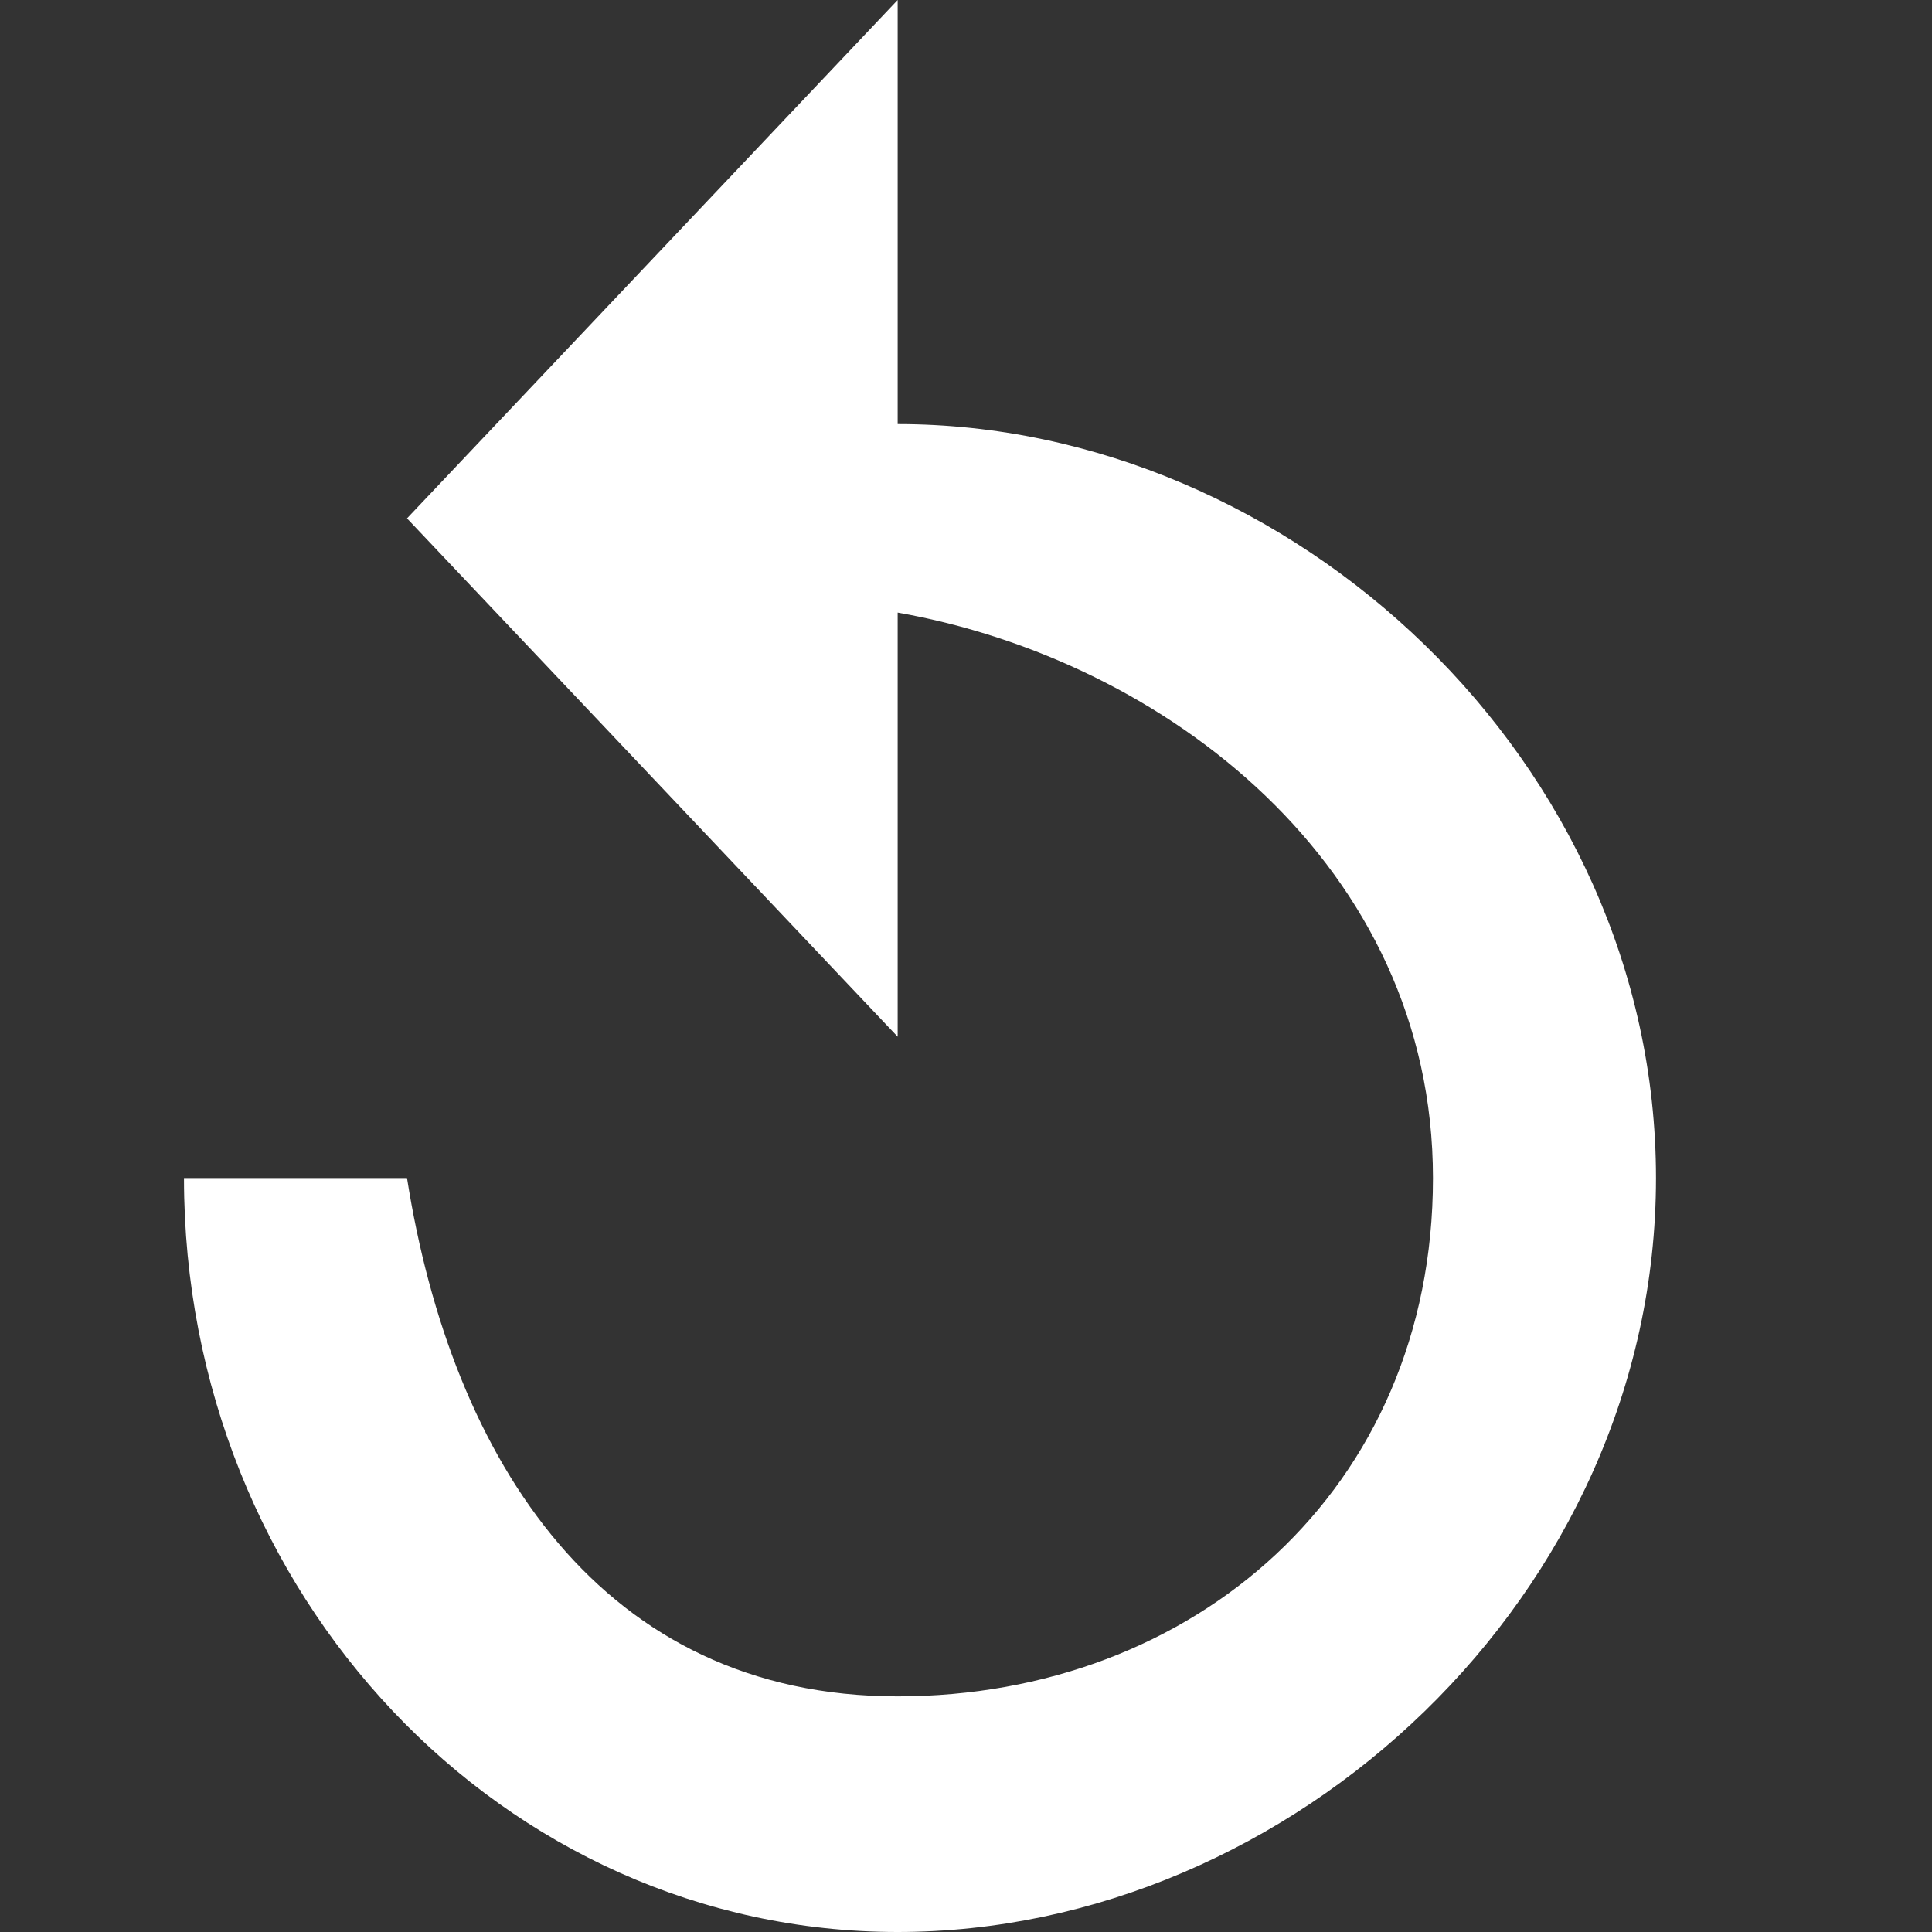 <svg width="30" height="30" viewBox="0 0 30 30" fill="none" xmlns="http://www.w3.org/2000/svg">
<rect x="0" y="0" width="30" height="30" fill="#333333" stroke="none"/>
<path d="M13.939 6.585V0L6.32 8.049L13.939 16.098V9.512C18.095 10.244 22.251 13.449 22.251 18.293C22.251 23.137 18.525 26.341 13.939 26.341C9.354 26.341 7.013 22.683 6.32 18.293H2.857C2.857 24.761 7.816 30 13.939 30C20.062 30 25.714 24.761 25.714 18.293C25.714 11.824 20.062 6.585 13.939 6.585Z" fill="white"/>
</svg>
